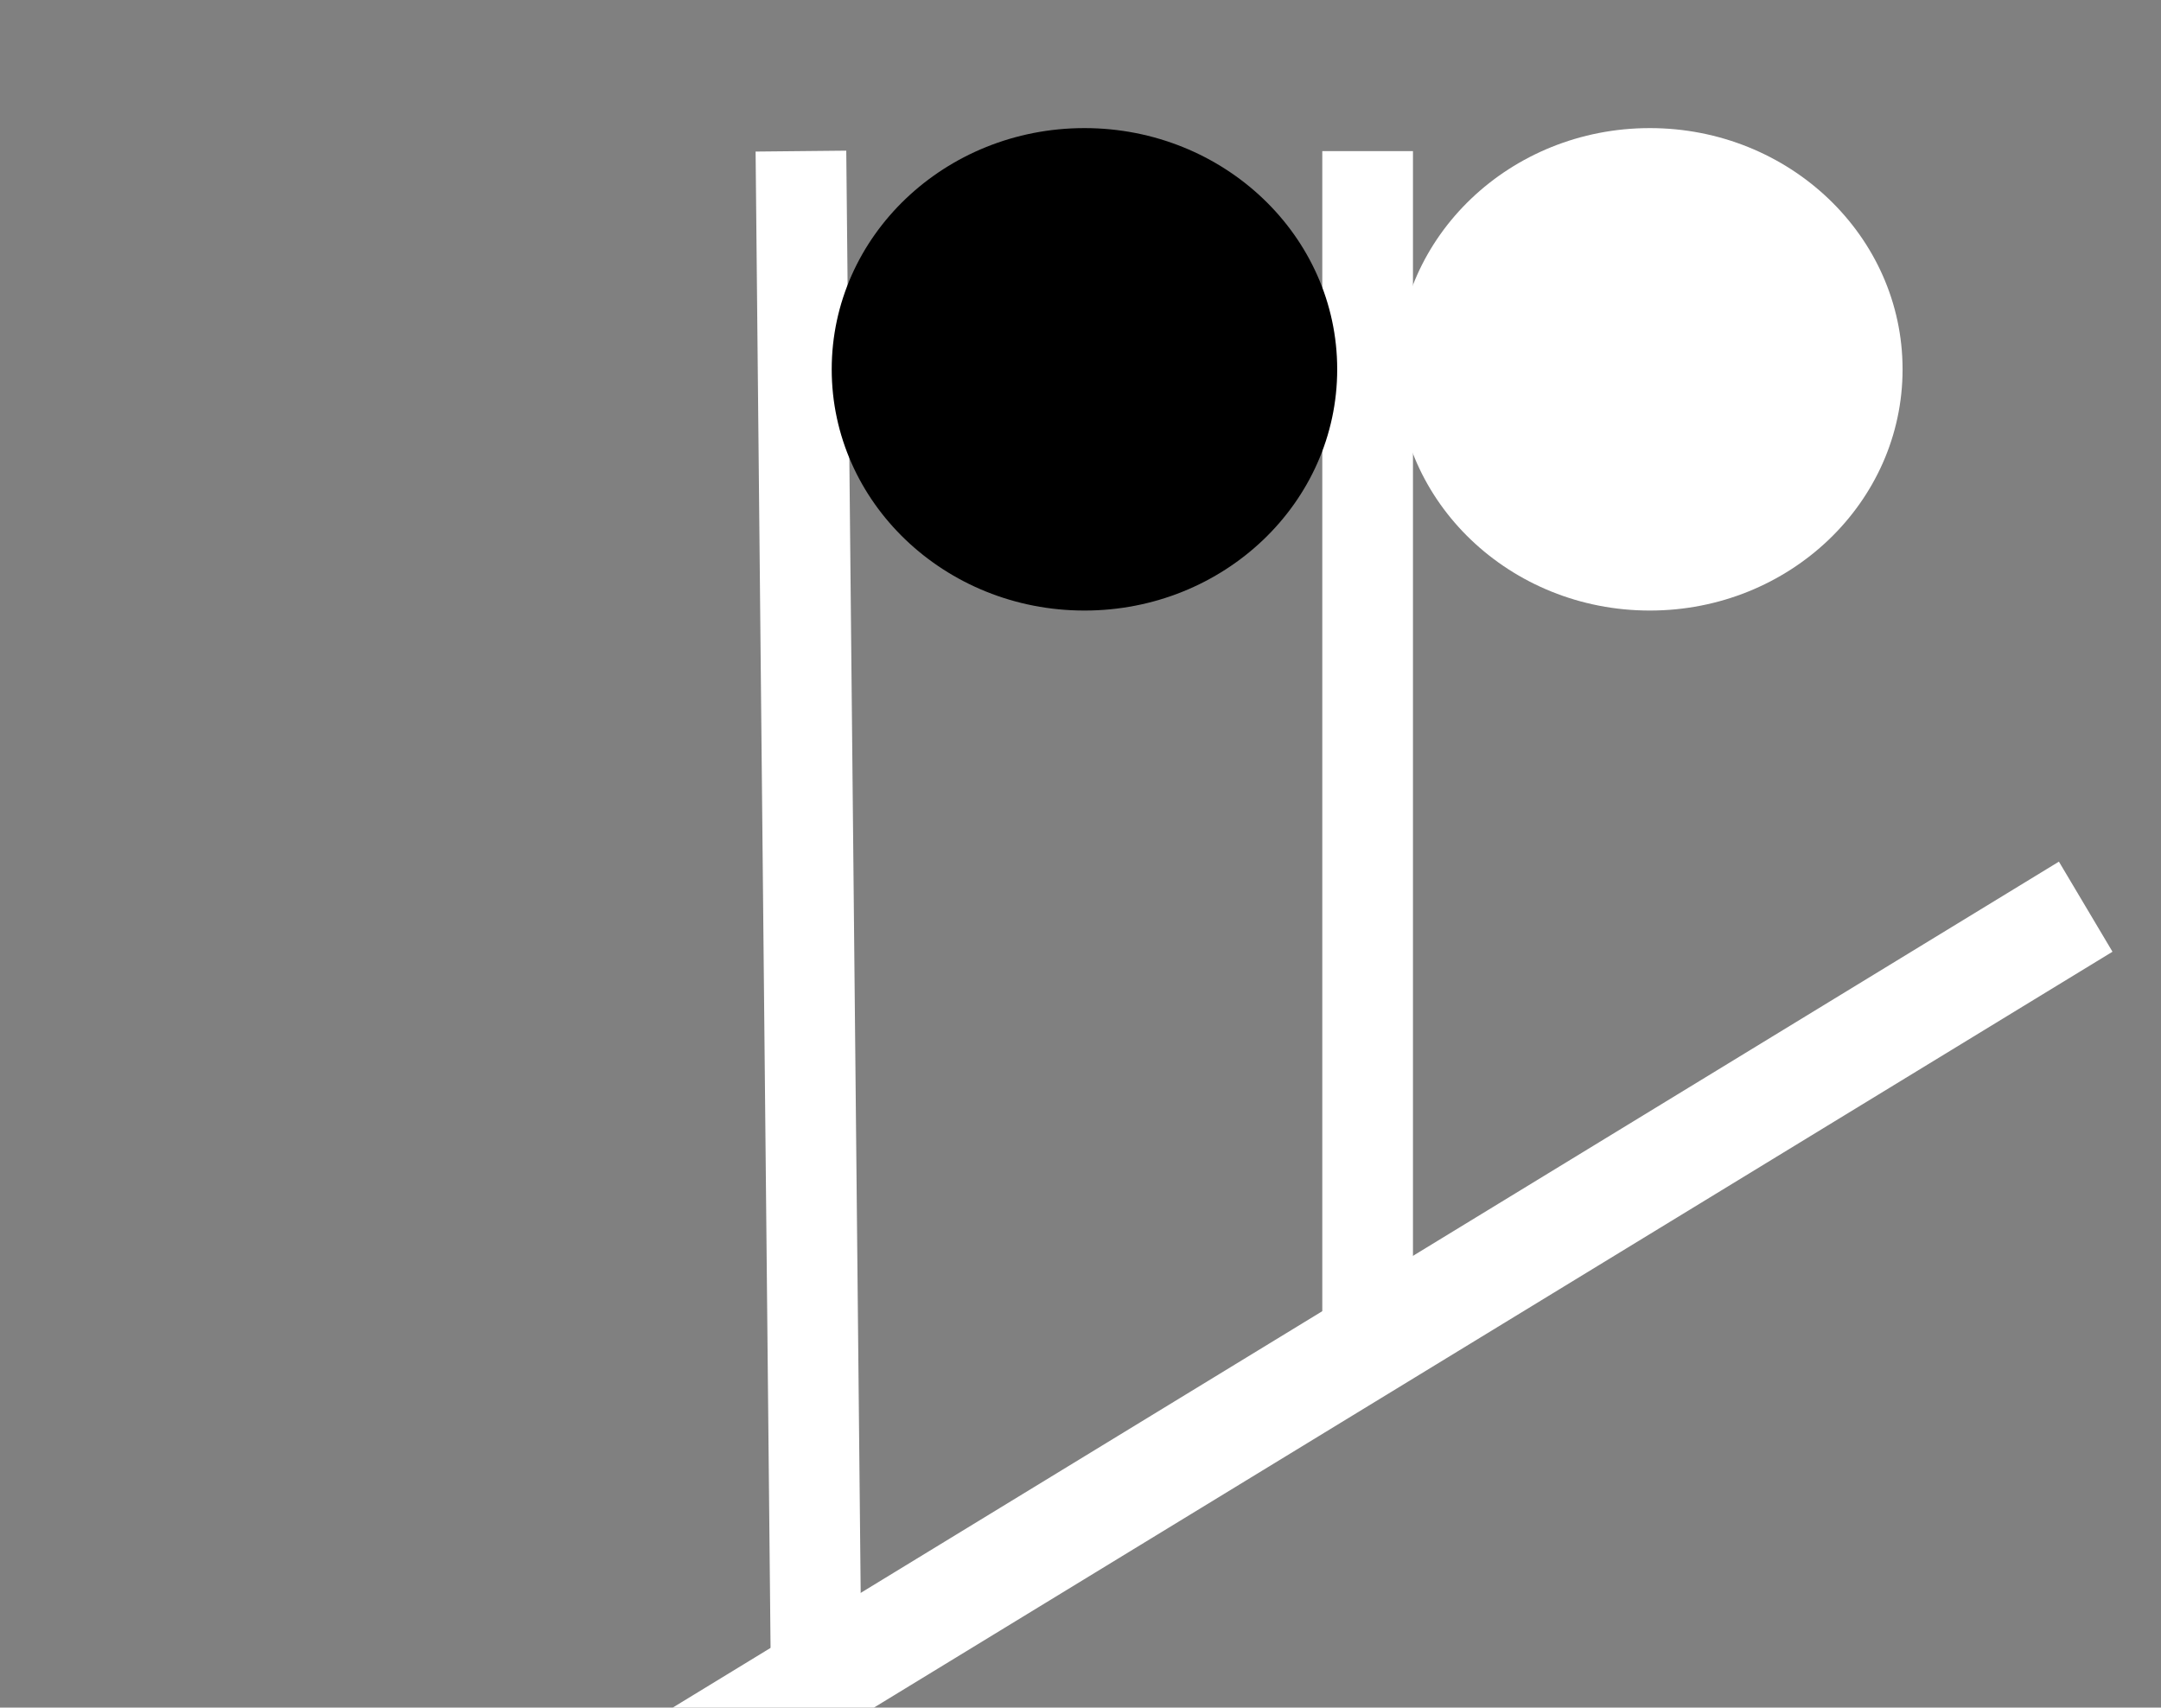<svg id="extRakOKVdP1" xmlns="http://www.w3.org/2000/svg" xmlns:xlink="http://www.w3.org/1999/xlink" viewBox="145 110 143 113" shape-rendering="geometricPrecision" text-rendering="geometricPrecision"><rect x="145" y="110" width="143" height="113" fill="#808080" stroke="none"/><line x1="-41.5" y1="25" x2="41.5" y2="-25" transform="matrix(1.145 0 0 1.16 235.5 199)" fill="ffffff" stroke="#ffffff" stroke-width="6"/><line x1="-0.5" y1="-50" x2="0.5" y2="50" transform="translate(198.5 170)" fill="ffffff" stroke="#ffffff" stroke-width="6"/><line x1="0" y1="-39.5" x2="0" y2="39.5" transform="translate(235.5 159.5)" fill="ffffff" stroke="#ffffff" stroke-width="6"/><ellipse rx="18.75" ry="17" transform="matrix(.892 0 0 0.939 216.762 134.44)" fill="ffffff" stroke-width="0"/><ellipse rx="18.75" ry="17" transform="matrix(.892 0 0 0.939 254.174 134.44)" fill="#ffffff" stroke-width="0"/></svg>